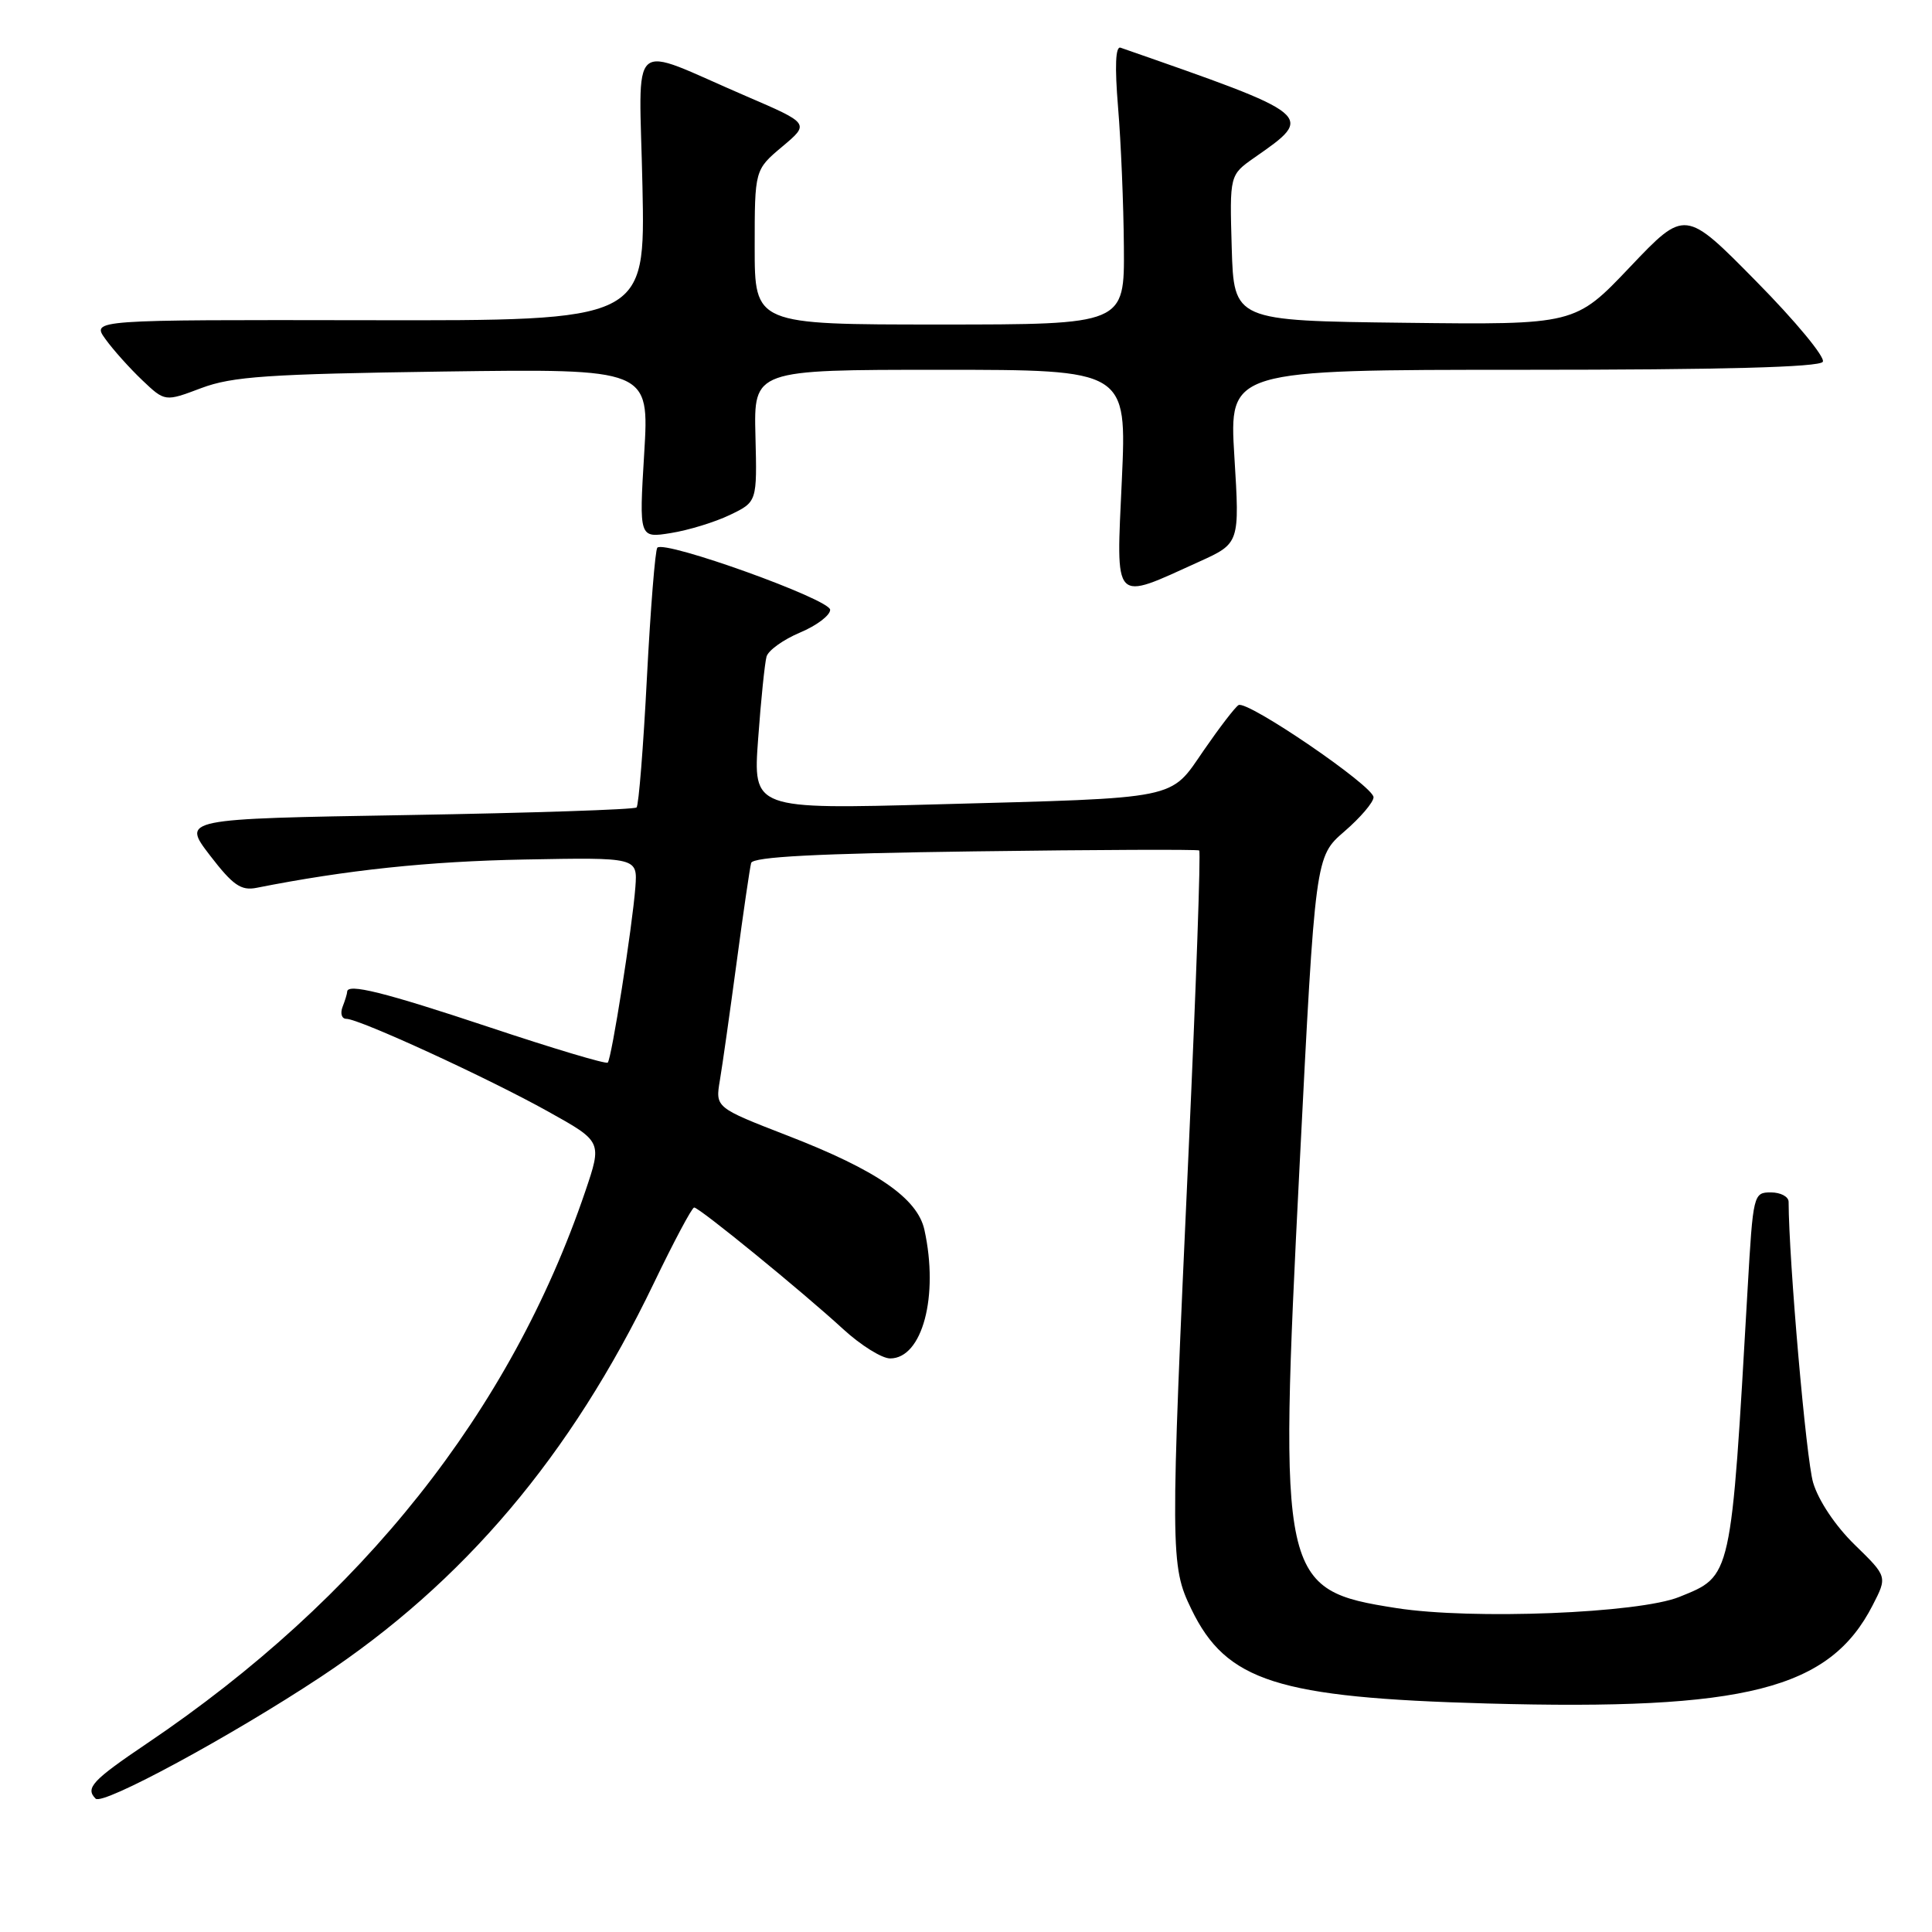 <?xml version="1.0" encoding="UTF-8" standalone="no"?>
<!DOCTYPE svg PUBLIC "-//W3C//DTD SVG 1.1//EN" "http://www.w3.org/Graphics/SVG/1.1/DTD/svg11.dtd" >
<svg xmlns="http://www.w3.org/2000/svg" xmlns:xlink="http://www.w3.org/1999/xlink" version="1.1" viewBox="0 0 256 256">
 <g >
 <path fill="currentColor"
d=" M 42.50 222.20 C 61.45 209.66 75.62 192.92 86.62 170.06 C 89.28 164.53 91.69 160.00 91.98 160.00 C 92.66 160.00 106.31 171.14 111.73 176.12 C 114.05 178.25 116.85 180.00 117.95 180.00 C 122.22 180.00 124.42 171.73 122.49 162.96 C 121.57 158.77 116.15 155.04 104.37 150.48 C 94.78 146.76 94.78 146.76 95.39 143.13 C 95.73 141.13 96.72 134.10 97.61 127.50 C 98.49 120.90 99.36 114.98 99.53 114.35 C 99.77 113.53 108.27 113.09 129.18 112.81 C 145.31 112.59 158.68 112.54 158.90 112.69 C 159.12 112.84 158.49 130.64 157.51 152.23 C 155.05 206.00 155.06 207.44 157.87 213.24 C 162.50 222.79 169.27 224.95 197.00 225.72 C 231.35 226.67 242.43 223.85 248.14 212.70 C 250.09 208.91 250.09 208.91 245.77 204.70 C 243.22 202.22 240.96 198.85 240.25 196.46 C 239.32 193.35 237.03 167.03 237.00 159.25 C 237.00 158.56 235.94 158.00 234.65 158.00 C 232.34 158.00 232.29 158.24 231.57 170.75 C 229.35 209.43 229.50 208.77 222.52 211.60 C 217.16 213.77 195.06 214.65 185.03 213.08 C 169.67 210.68 169.41 209.51 172.20 154.50 C 174.28 113.50 174.28 113.50 178.14 110.17 C 180.26 108.34 182.00 106.30 182.00 105.64 C 182.00 104.16 165.25 92.73 164.11 93.43 C 163.65 93.71 161.59 96.40 159.52 99.40 C 154.95 106.04 156.63 105.70 124.13 106.58 C 99.77 107.24 99.77 107.24 100.46 97.87 C 100.83 92.72 101.34 87.83 101.57 87.00 C 101.81 86.17 103.80 84.75 106.00 83.82 C 108.20 82.90 110.00 81.54 110.00 80.80 C 110.00 79.42 88.11 71.55 87.10 72.57 C 86.82 72.85 86.20 80.60 85.72 89.78 C 85.25 98.96 84.63 106.70 84.35 106.99 C 84.07 107.27 70.40 107.72 53.97 108.00 C 24.11 108.50 24.11 108.50 27.80 113.32 C 30.86 117.30 31.93 118.05 34.00 117.64 C 45.91 115.28 56.79 114.13 69.50 113.89 C 84.48 113.61 84.48 113.61 84.19 117.55 C 83.79 122.81 81.04 140.29 80.53 140.80 C 80.31 141.03 73.23 138.91 64.81 136.10 C 50.90 131.47 46.00 130.25 46.00 131.42 C 46.00 131.65 45.73 132.55 45.39 133.42 C 45.06 134.29 45.28 135.00 45.89 135.00 C 47.60 135.00 64.66 142.84 72.64 147.29 C 79.79 151.27 79.79 151.27 77.54 157.90 C 67.63 187.03 47.98 211.78 19.51 230.99 C 12.22 235.91 11.27 236.93 12.67 238.33 C 13.60 239.27 30.57 230.09 42.50 222.20 Z  M 158.89 74.43 C 164.27 71.99 164.27 71.99 163.56 60.49 C 162.86 49.00 162.86 49.00 201.87 49.00 C 228.16 49.00 241.09 48.66 241.53 47.94 C 241.89 47.36 237.93 42.57 232.73 37.30 C 223.28 27.70 223.28 27.70 215.99 35.37 C 208.71 43.04 208.71 43.04 186.11 42.77 C 163.50 42.50 163.50 42.50 163.21 32.84 C 162.93 23.19 162.93 23.19 166.21 20.89 C 174.27 15.27 174.36 15.34 148.48 6.32 C 147.81 6.09 147.70 8.77 148.15 14.23 C 148.53 18.78 148.88 27.11 148.92 32.75 C 149.00 43.00 149.00 43.00 124.50 43.00 C 100.00 43.00 100.00 43.00 100.00 32.75 C 100.00 22.50 100.00 22.50 103.65 19.43 C 107.30 16.37 107.30 16.37 98.82 12.72 C 82.95 5.90 84.71 4.36 85.13 24.73 C 85.50 42.50 85.50 42.50 48.81 42.43 C 12.13 42.37 12.13 42.37 13.97 44.93 C 14.99 46.35 17.18 48.79 18.84 50.37 C 21.86 53.24 21.86 53.24 26.68 51.42 C 30.79 49.88 35.50 49.56 58.77 49.23 C 86.04 48.86 86.04 48.86 85.36 60.08 C 84.68 71.31 84.68 71.31 88.90 70.63 C 91.23 70.26 94.75 69.18 96.72 68.23 C 100.32 66.50 100.32 66.50 100.10 57.75 C 99.88 49.00 99.88 49.00 124.59 49.00 C 149.31 49.00 149.31 49.00 148.65 63.61 C 147.89 80.23 147.36 79.66 158.89 74.43 Z "/>
</g>
</svg>